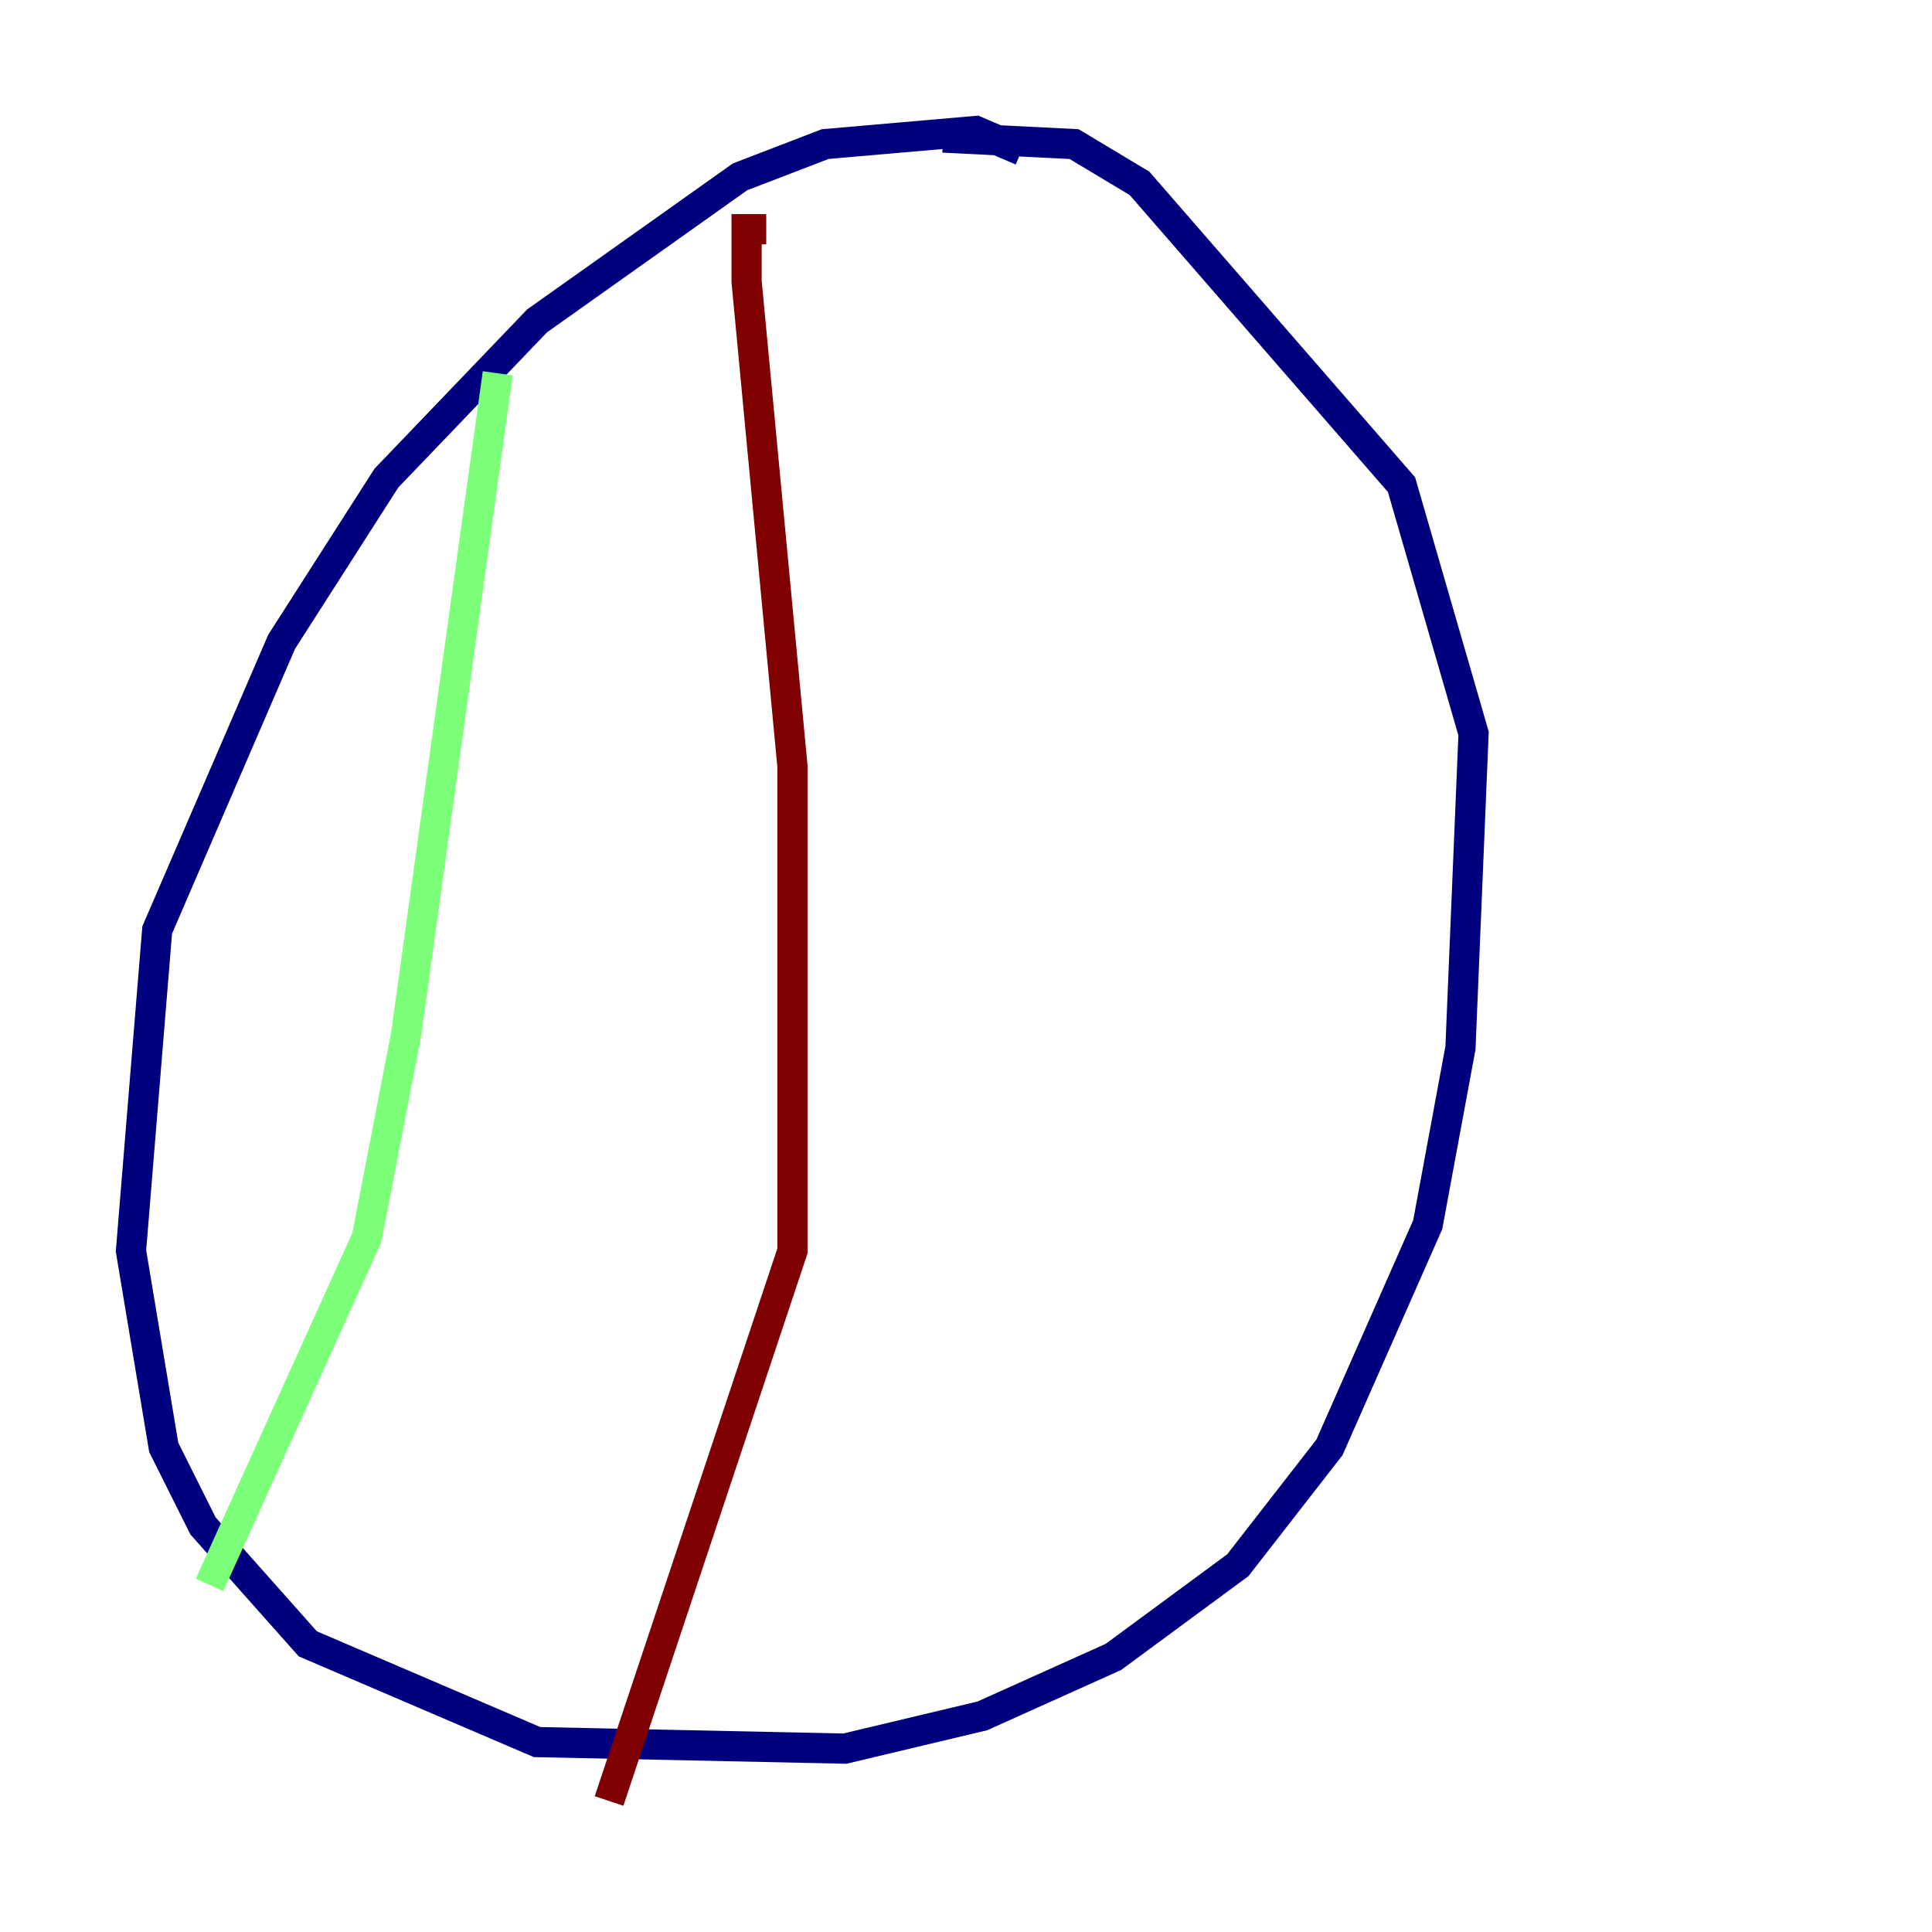 <?xml version="1.0" encoding="utf-8" ?>
<svg baseProfile="tiny" height="128" version="1.2" viewBox="0,0,128,128" width="128" xmlns="http://www.w3.org/2000/svg" xmlns:ev="http://www.w3.org/2001/xml-events" xmlns:xlink="http://www.w3.org/1999/xlink"><defs /><polyline fill="none" points="67.688,9.98 64.651,8.678 54.671,9.546 49.031,11.715 35.58,21.261 25.6,31.675 18.658,42.522 10.414,61.614 8.678,82.875 10.848,95.891 13.451,101.098 20.393,108.909 35.58,115.417 55.973,115.851 65.085,113.681 73.763,109.776 82.007,103.702 88.081,95.891 94.59,81.139 96.759,69.424 97.627,48.597 92.854,32.108 75.498,12.149 71.159,9.546 62.481,9.112" stroke="#00007f" stroke-width="2" /><polyline fill="none" points="32.976,24.732 26.902,68.556 24.298,82.007 13.885,105.003" stroke="#7cff79" stroke-width="2" /><polyline fill="none" points="50.766,15.186 49.464,15.186 49.464,18.658 52.502,50.766 52.502,82.875 40.352,119.322" stroke="#7f0000" stroke-width="2" /></svg>